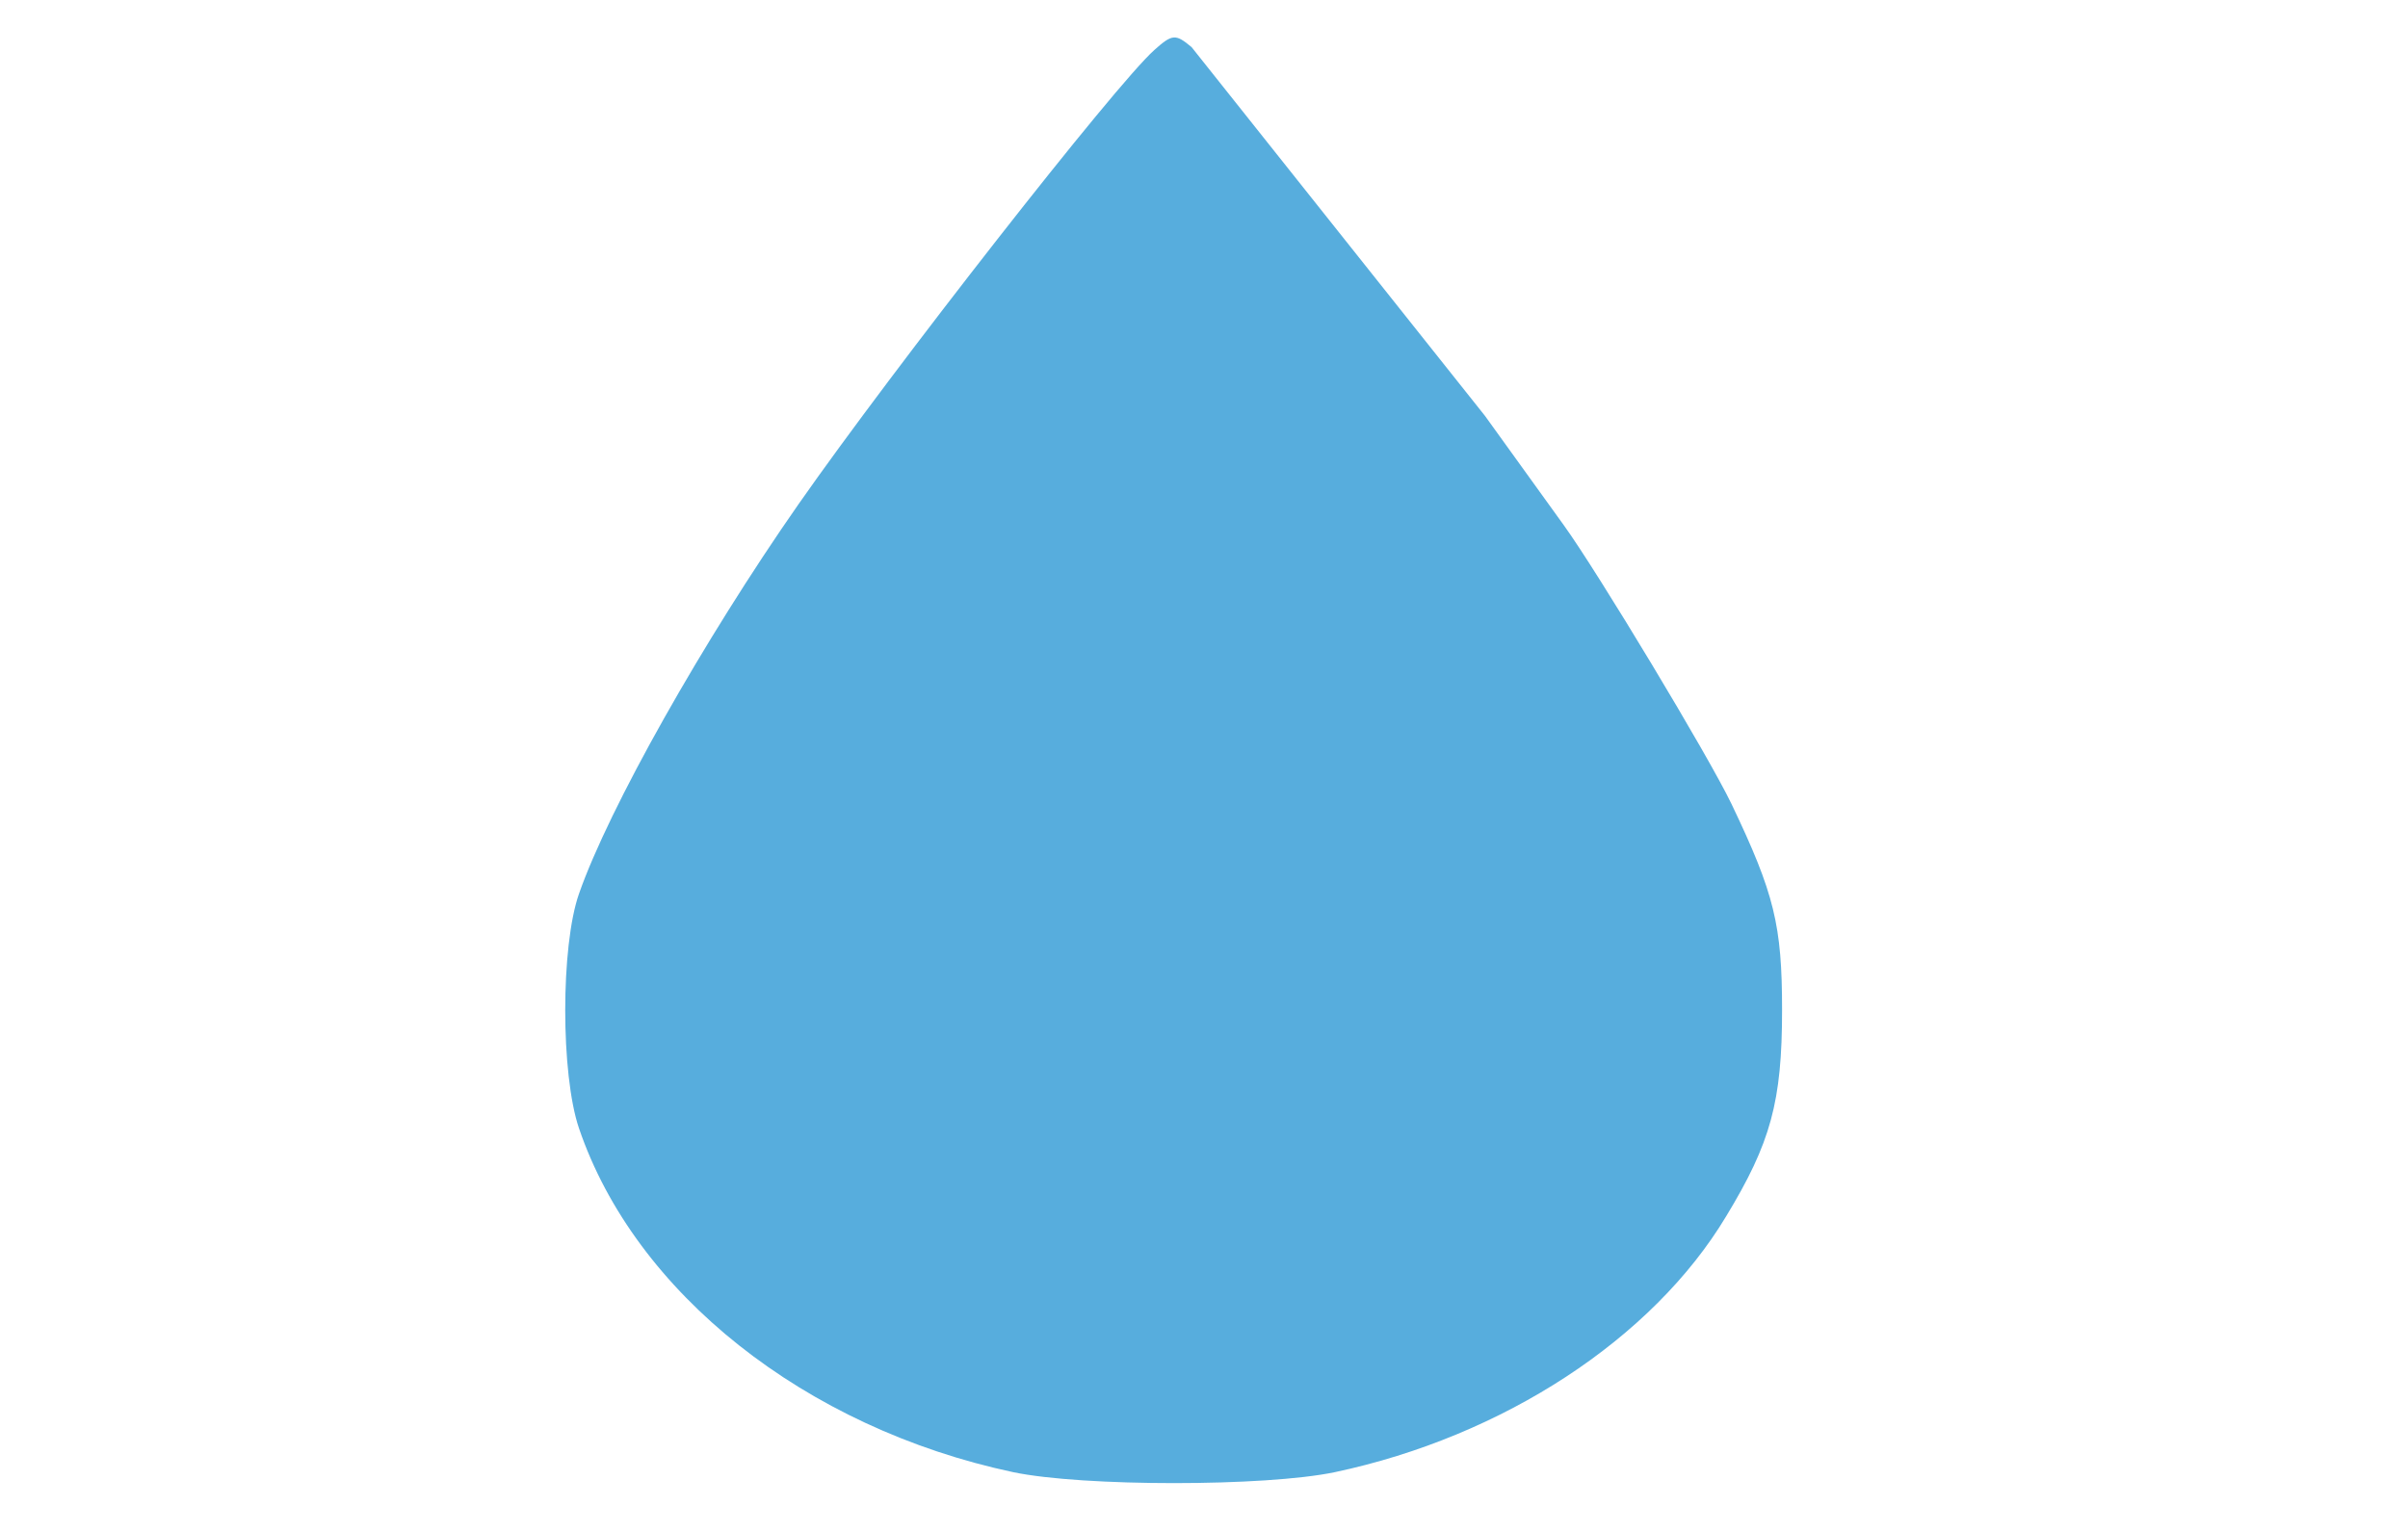 <svg xmlns="http://www.w3.org/2000/svg" width="33" height="21" fill="none" xmlns:v="https://vecta.io/nano"><g clip-path="url(#A)"><path d="M15.817.688c-.525.465-3.58 4.372-4.87 6.218-1.312 1.88-2.603 4.173-3.012 5.345-.252.715-.252 2.477 0 3.217.766 2.253 3.096 4.106 5.95 4.713.955.2 3.453.2 4.408 0 2.31-.49 4.356-1.83 5.363-3.508.61-1.006.766-1.57.766-2.826 0-1.164-.105-1.596-.693-2.826-.315-.657-1.837-3.184-2.3-3.824L20.35 5.7 16.33.646c-.22-.183-.262-.183-.514.042z" fill="#57addd"/></g><defs><clipPath id="A"><path fill="#fff" d="M.45-.66h34.006v21.53H.45z"/></clipPath></defs></svg>
